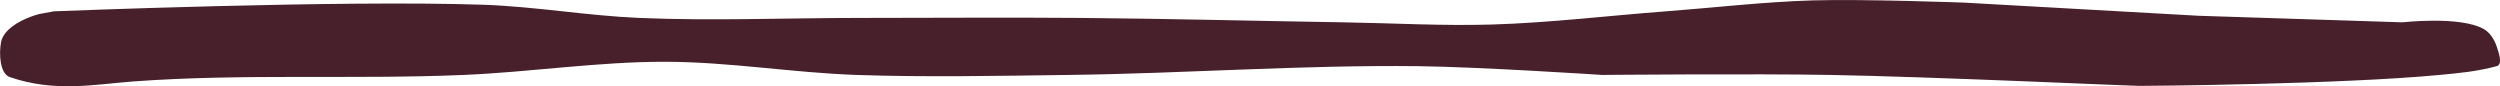 <?xml version="1.0" encoding="UTF-8" standalone="no"?>
<svg
   xmlns:dc="http://purl.org/dc/elements/1.1/"
   xmlns:cc="http://creativecommons.org/ns#"
   xmlns:rdf="http://www.w3.org/1999/02/22-rdf-syntax-ns#"
   xmlns:svg="http://www.w3.org/2000/svg"
   xmlns="http://www.w3.org/2000/svg"
   xmlns:sodipodi="http://sodipodi.sourceforge.net/DTD/sodipodi-0.dtd"
   xmlns:inkscape="http://www.inkscape.org/namespaces/inkscape"
   id="svg8"
   version="1.1"
   viewBox="0 0 76.171 2.628"
   height="2.628mm"
   width="76.171mm"
   sodipodi:docname="bar-left.svg"
   inkscape:version="0.92.4 (5da689c313, 2019-01-14)">
  <sodipodi:namedview
     pagecolor="#ffffff"
     bordercolor="#666666"
     borderopacity="1"
     objecttolerance="10"
     gridtolerance="10"
     guidetolerance="10"
     inkscape:pageopacity="0"
     inkscape:pageshadow="2"
     inkscape:window-width="1920"
     inkscape:window-height="1027"
     id="namedview7"
     showgrid="false"
     fit-margin-top="0"
     fit-margin-left="0"
     fit-margin-right="0"
     fit-margin-bottom="0"
     inkscape:zoom="0.2102413"
     inkscape:cx="153.4858"
     inkscape:cy="206.10501"
     inkscape:window-x="-8"
     inkscape:window-y="-8"
     inkscape:window-maximized="1"
     inkscape:current-layer="svg8" />
  <defs
     id="defs2" />
  <g
     id="layer1"
     transform="translate(-64.39,-200.404)">
    <path
       id="path4529"
       d="m 66.031,200.749 c 0,0 8.729,-0.351 13.09,-0.2 1.586,0.055 3.158,0.334 4.744,0.401 2.248,0.095 4.499,0 6.749,0 2.227,0 4.455,-0.019 6.682,0 2.673,0.022 5.345,0.092 8.018,0.134 1.514,0.024 3.03,0.113 4.544,0.067 1.764,-0.054 3.519,-0.268 5.279,-0.401 1.492,-0.112 2.981,-0.289 4.477,-0.334 1.536,-0.046 4.61,0.067 4.61,0.067 l 7.149,0.401 6.214,0.2 c 0,0 1.748,-0.199 2.472,0.2 0.195,0.108 0.33,0.323 0.401,0.535 0.063,0.19 0.194,0.549 0,0.601 -0.616,0.165 -1.154,0.212 -1.737,0.267 -3.04,0.288 -8.887,0.334 -9.154,0.334 -0.267,0 -6.279,-0.278 -9.421,-0.334 -2.316,-0.041 -6.949,0 -6.949,0 0,0 -3.74,-0.246 -5.613,-0.267 -3.542,-0.04 -7.082,0.223 -10.624,0.267 -2.16,0.027 -4.322,0.074 -6.481,0 -1.941,-0.067 -3.871,-0.397 -5.813,-0.401 -2.053,-0.004 -4.096,0.314 -6.147,0.401 -3.361,0.143 -6.735,-0.048 -10.089,0.2 -1.142,0.085 -2.367,0.34 -3.742,-0.134 -0.305,-0.105 -0.336,-0.708 -0.267,-1.069 0.036,-0.188 0.182,-0.352 0.334,-0.468 0.36,-0.274 0.833,-0.385 0.833,-0.385"
       style="fill:#3c121f;fill-opacity:0.941;stroke:none;stroke-width:0.265px;stroke-linecap:butt;stroke-linejoin:miter;stroke-opacity:1"
       inkscape:connector-curvature="0" />
  </g>
</svg>
